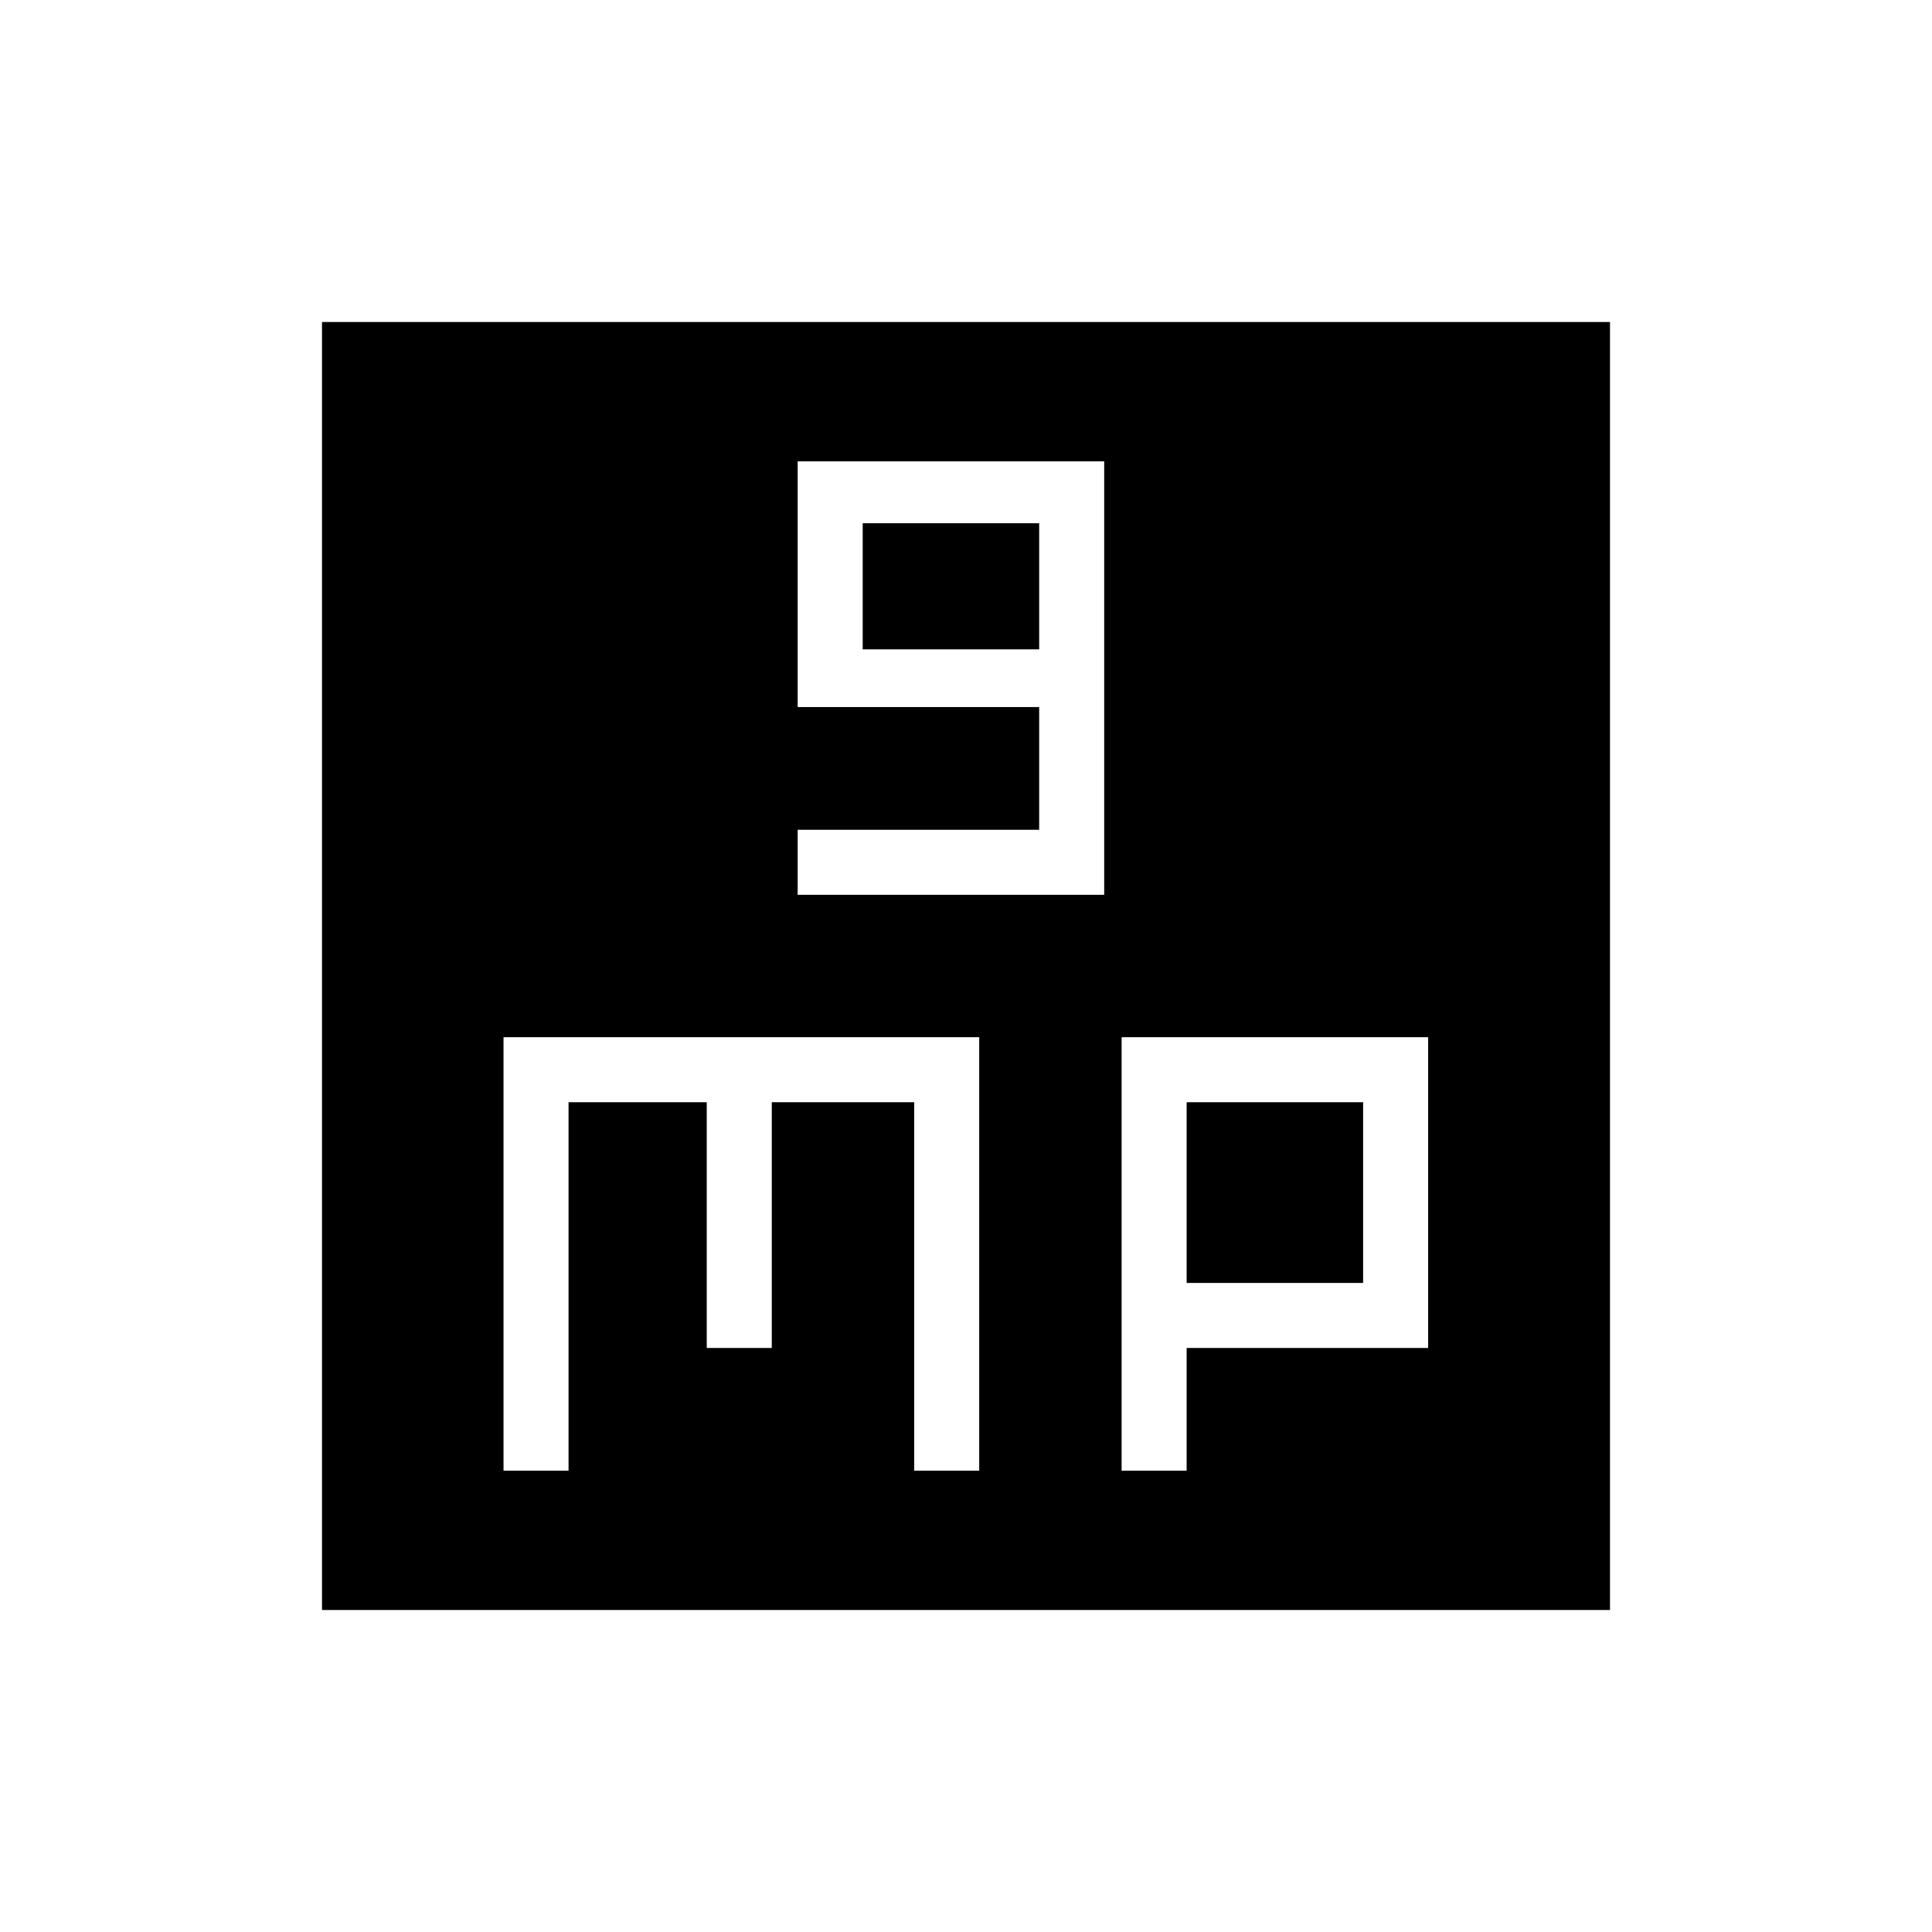 <svg xmlns="http://www.w3.org/2000/svg" height="40" viewBox="0 -960 960 960" width="40"><path d="M396.36-515.38h152.31v-215.39H396.36v122.1h120v60.98h-120v32.31Zm32.31-121.95V-700h87.69v62.67h-87.69ZM250.2-229.23h32.31v-183.08h68.67v122.11h32.31v-122.11h70.77v183.08h32.3v-215.39H250.2v215.39Zm307.13 0h32.31v-60.97h120v-154.42H557.33v215.39Zm32.31-93.28v-89.8h87.69v89.8h-87.69ZM160-160v-640h640v640H160Z"/></svg>